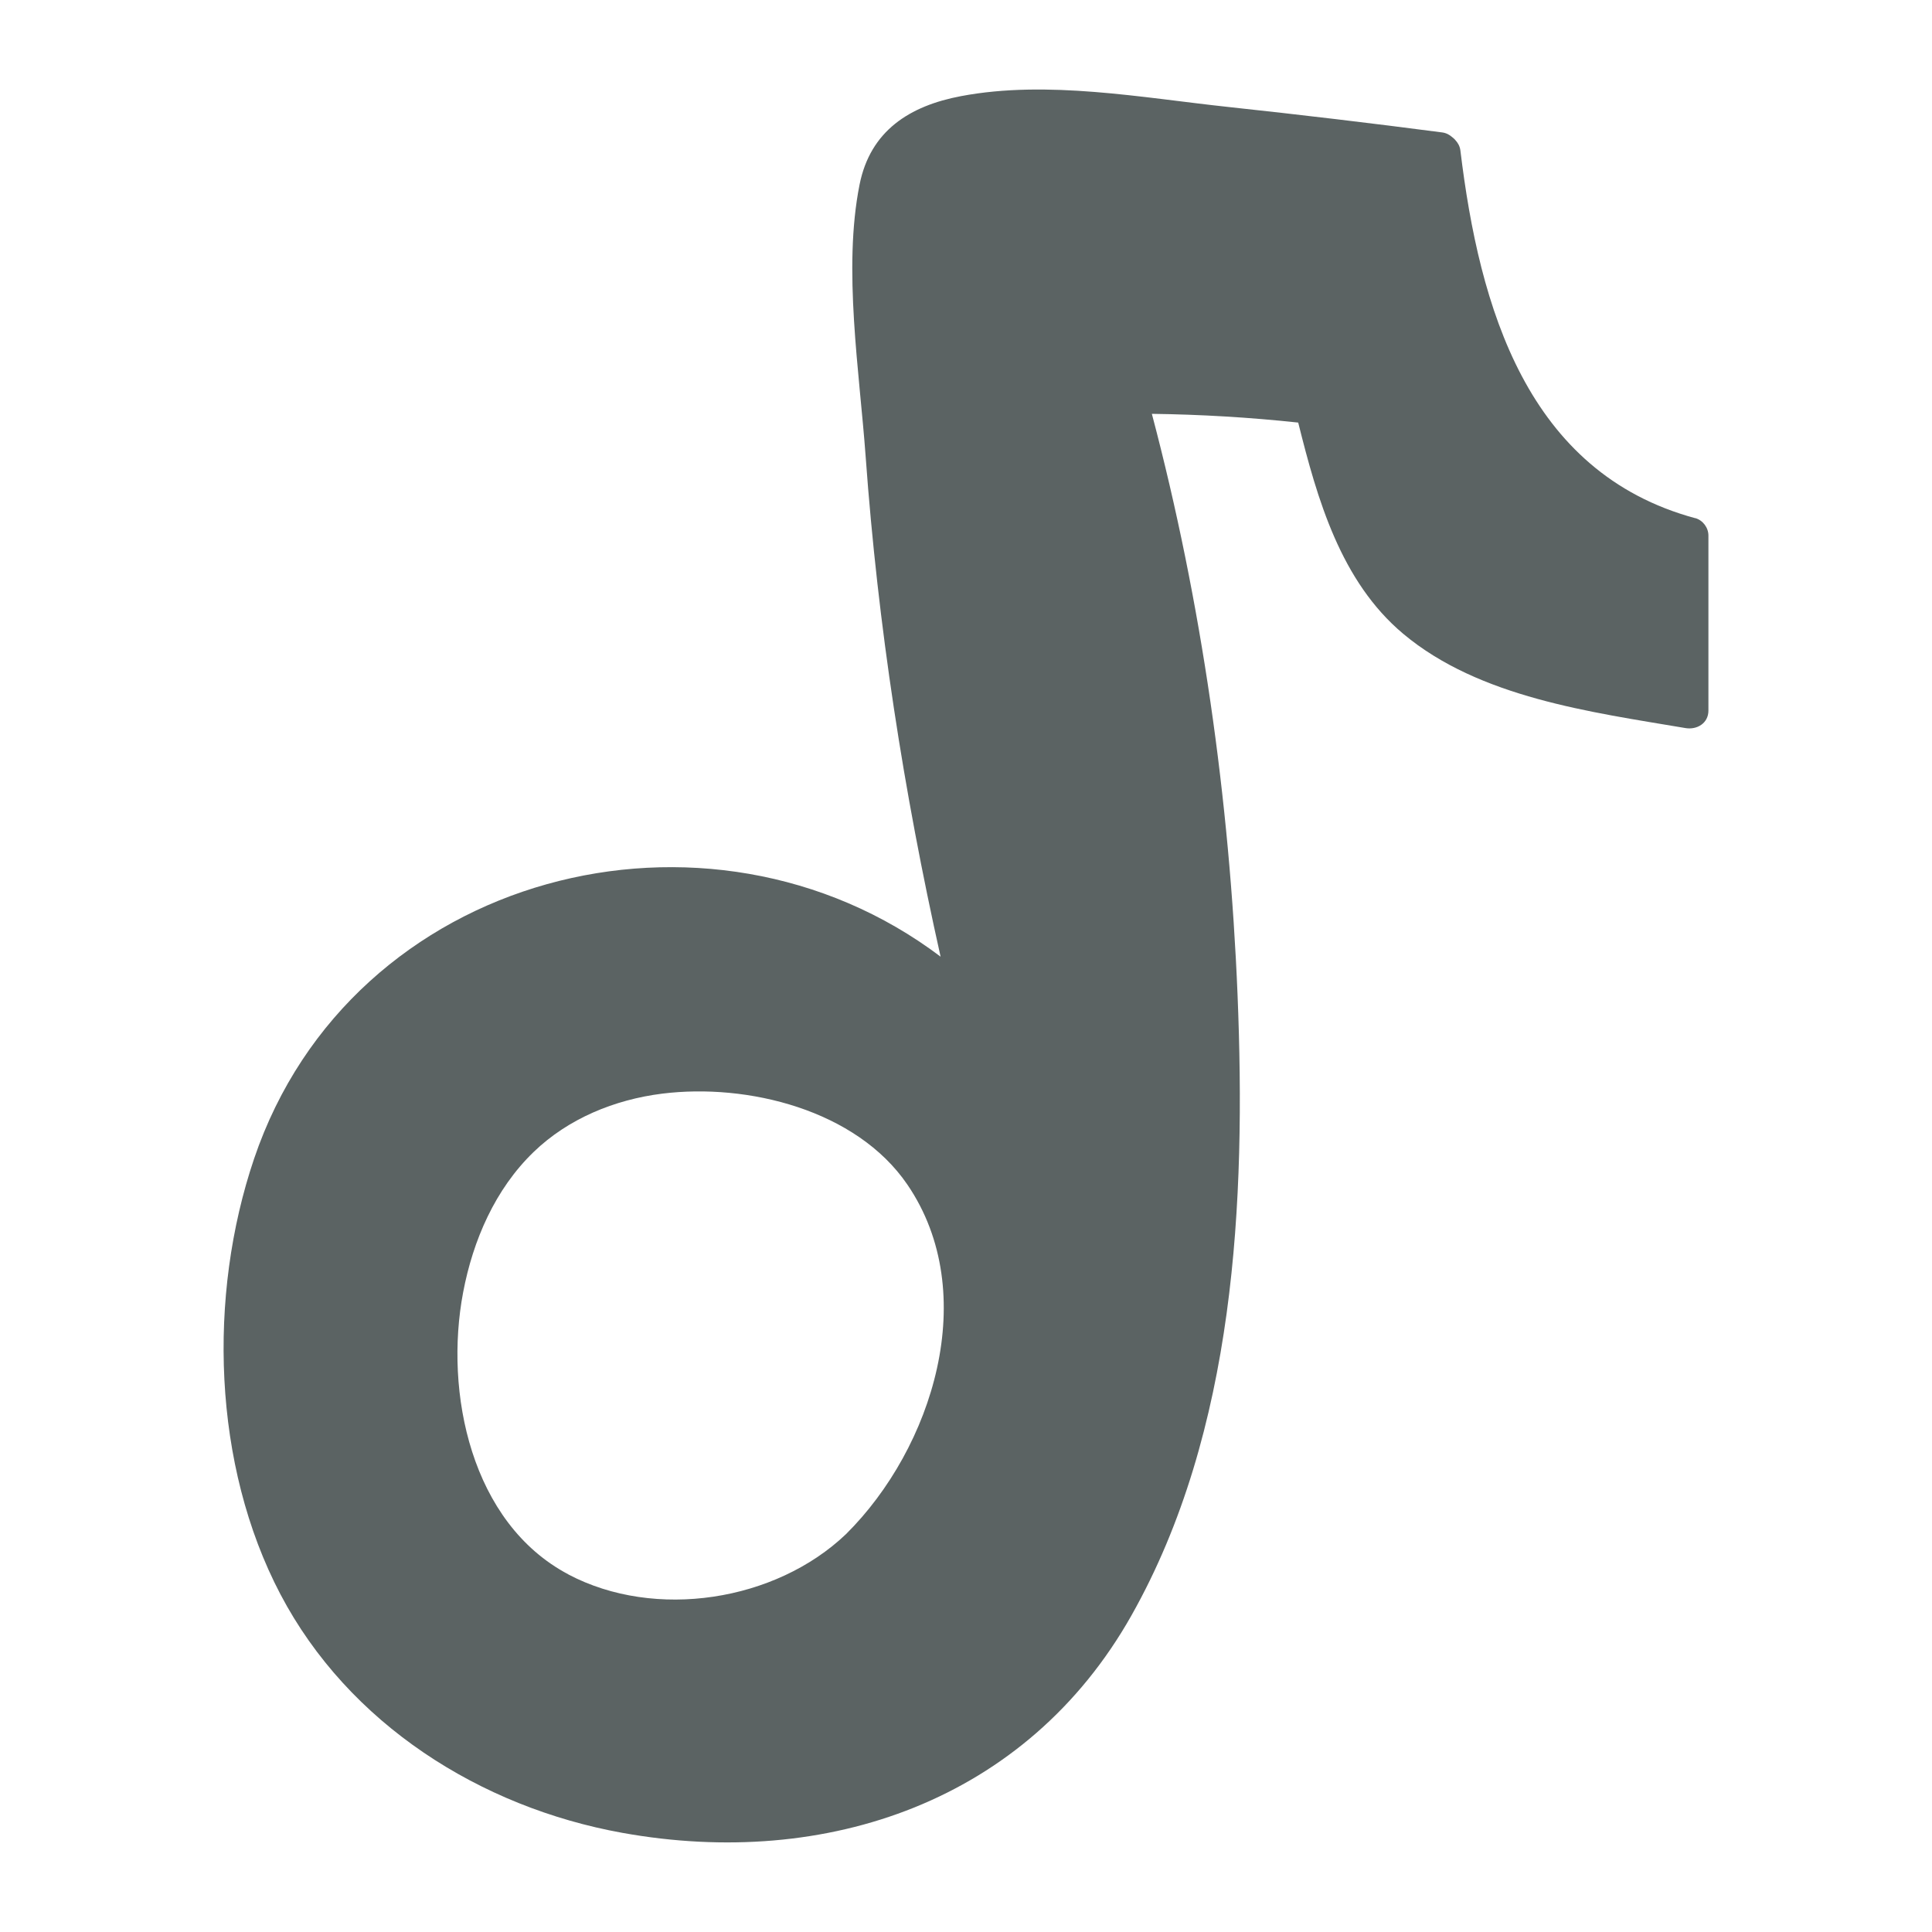 <?xml version="1.0" encoding="UTF-8"?>
<svg id="Layer_1" data-name="Layer 1" xmlns="http://www.w3.org/2000/svg" viewBox="0 0 40 40">
  <path d="M35.096,10.728c-3.482-.943-4.467-4.364-4.86-7.611-.011-.092-.053-.161-.105-.217-.004-.005-.009-.01-.013-.015-.017-.016-.032-.032-.051-.045-.055-.048-.12-.086-.206-.098-1.473-.193-2.949-.368-4.427-.527-1.786-.191-3.747-.563-5.536-.225-1.066.201-1.88.717-2.102,1.834-.348,1.744-0,3.876.127,5.636.252,3.485.788,6.939,1.551,10.347-4.809-3.632-12.199-1.763-14.213,4.182-.962,2.84-.861,6.344.546,9.021,1.41,2.682,4.136,4.407,7.077,4.937,4.233.763,8.377-.664,10.541-4.5,2.152-3.813,2.372-8.582,2.197-12.854-.165-4.029-.74-8.117-1.774-12.025,1.012.013,2.024.073,3.03.181.395,1.586.879,3.287,2.174,4.373,1.578,1.323,3.89,1.621,5.844,1.952.236.04.475-.098.475-.362v-3.624c0-.164-.116-.319-.275-.362ZM11.768,32.596c-2.014-1.063-2.574-3.764-2.179-5.841.204-1.076.662-2.135,1.459-2.904.717-.693,1.678-1.085,2.66-1.208,1.768-.221,4.022.334,5.079,1.884,1.536,2.252.525,5.453-1.271,7.235-1.459,1.393-3.951,1.784-5.749.835Z" fill="#5b6363"/>
</svg>